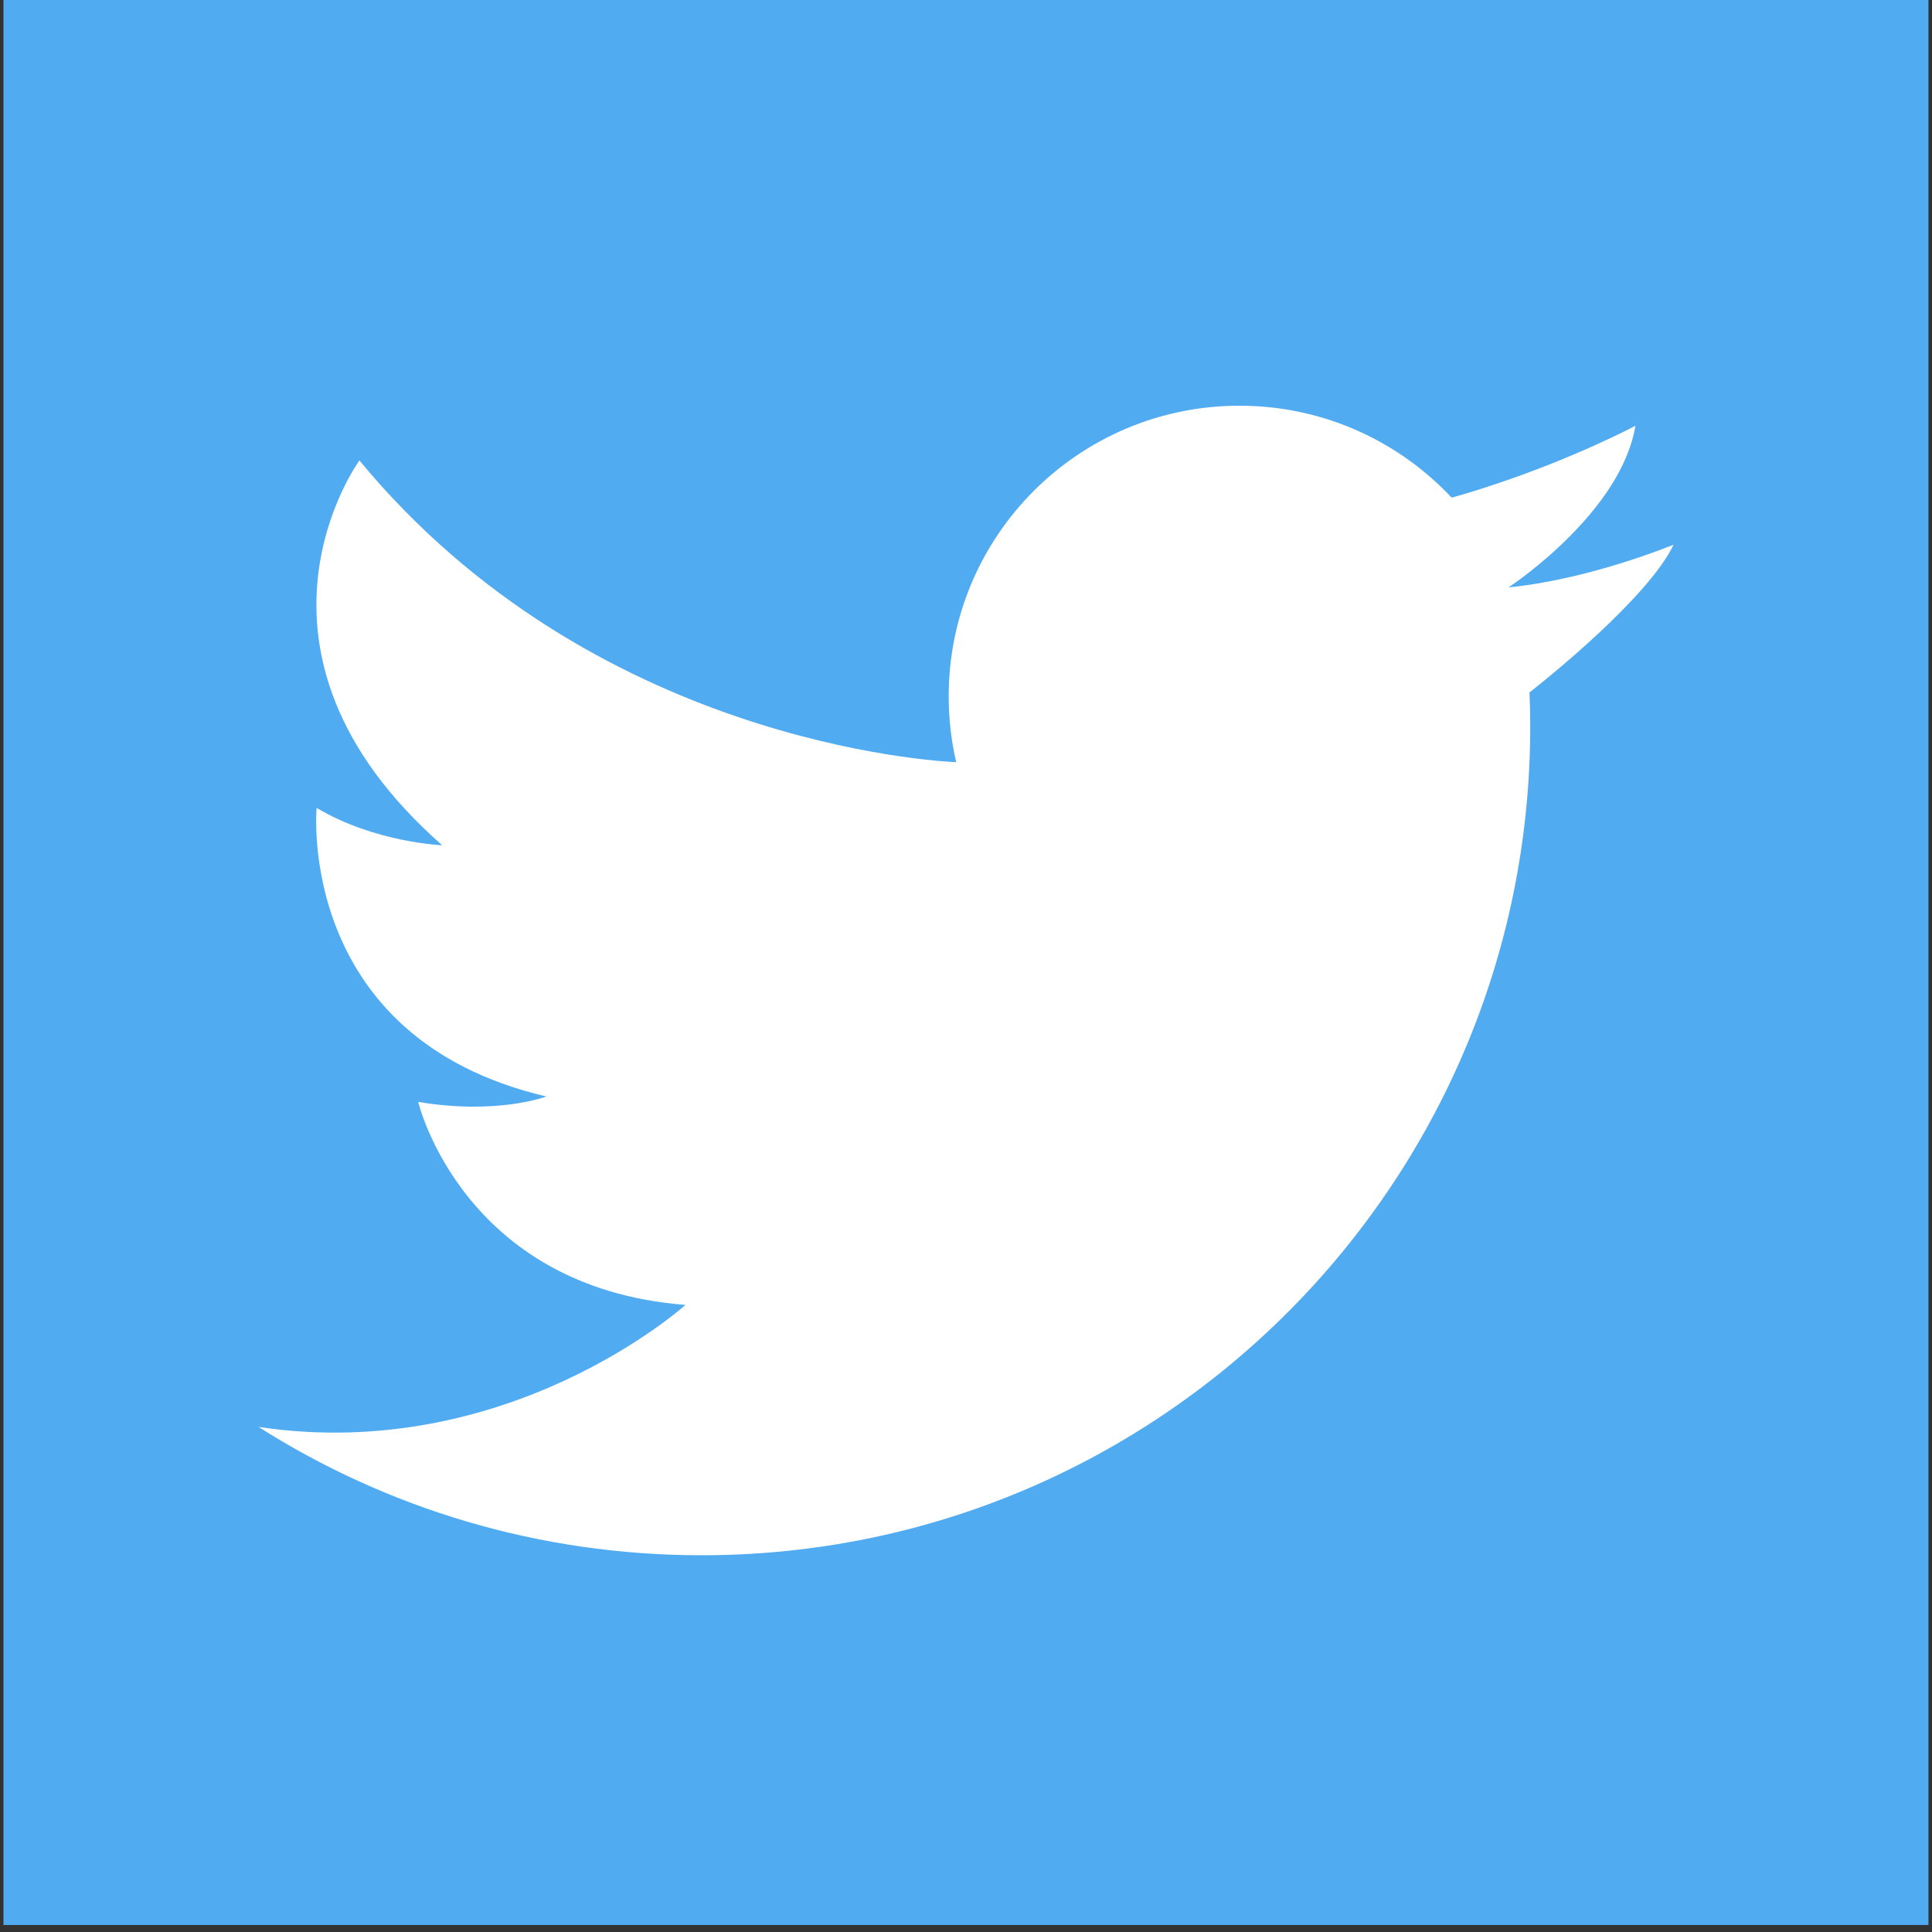 <svg xmlns="http://www.w3.org/2000/svg" width="24" height="24" fill="none" viewBox="0 0 24 24">
    <rect x="0" y="0" width="24" height="24" fill="#333333" stroke="none"/>
    <path fill="#50ABF1" d="M23.956 0H.043v23.913h23.913V0z"/>
    <path fill="#fff" d="M3.212 17.726c1.591 1.01 3.479 1.594 5.503 1.594 5.685 0 10.294-4.61 10.294-10.294 0-.142-.003-.283-.009-.424.206-.161 1.478-1.18 1.79-1.836 0 0-1.034.43-2.044.53h-.007l.006-.003c.093-.062 1.395-.948 1.571-2.004 0 0-.73.39-1.753.73-.17.057-.347.112-.53.163-.659-.703-1.596-1.142-2.636-1.142-1.995 0-3.612 1.616-3.612 3.61 0 .281.032.555.093.818-.278-.012-4.525-.25-7.413-3.748 0 0-1.727 2.357 1.028 4.78 0 0-.837-.033-1.56-.464 0 0-.265 2.855 2.855 3.585 0 0-.614.232-1.593.067 0 0 .547 2.307 3.32 2.522 0 0-2.193 1.98-5.304 1.516z"/>
</svg>
